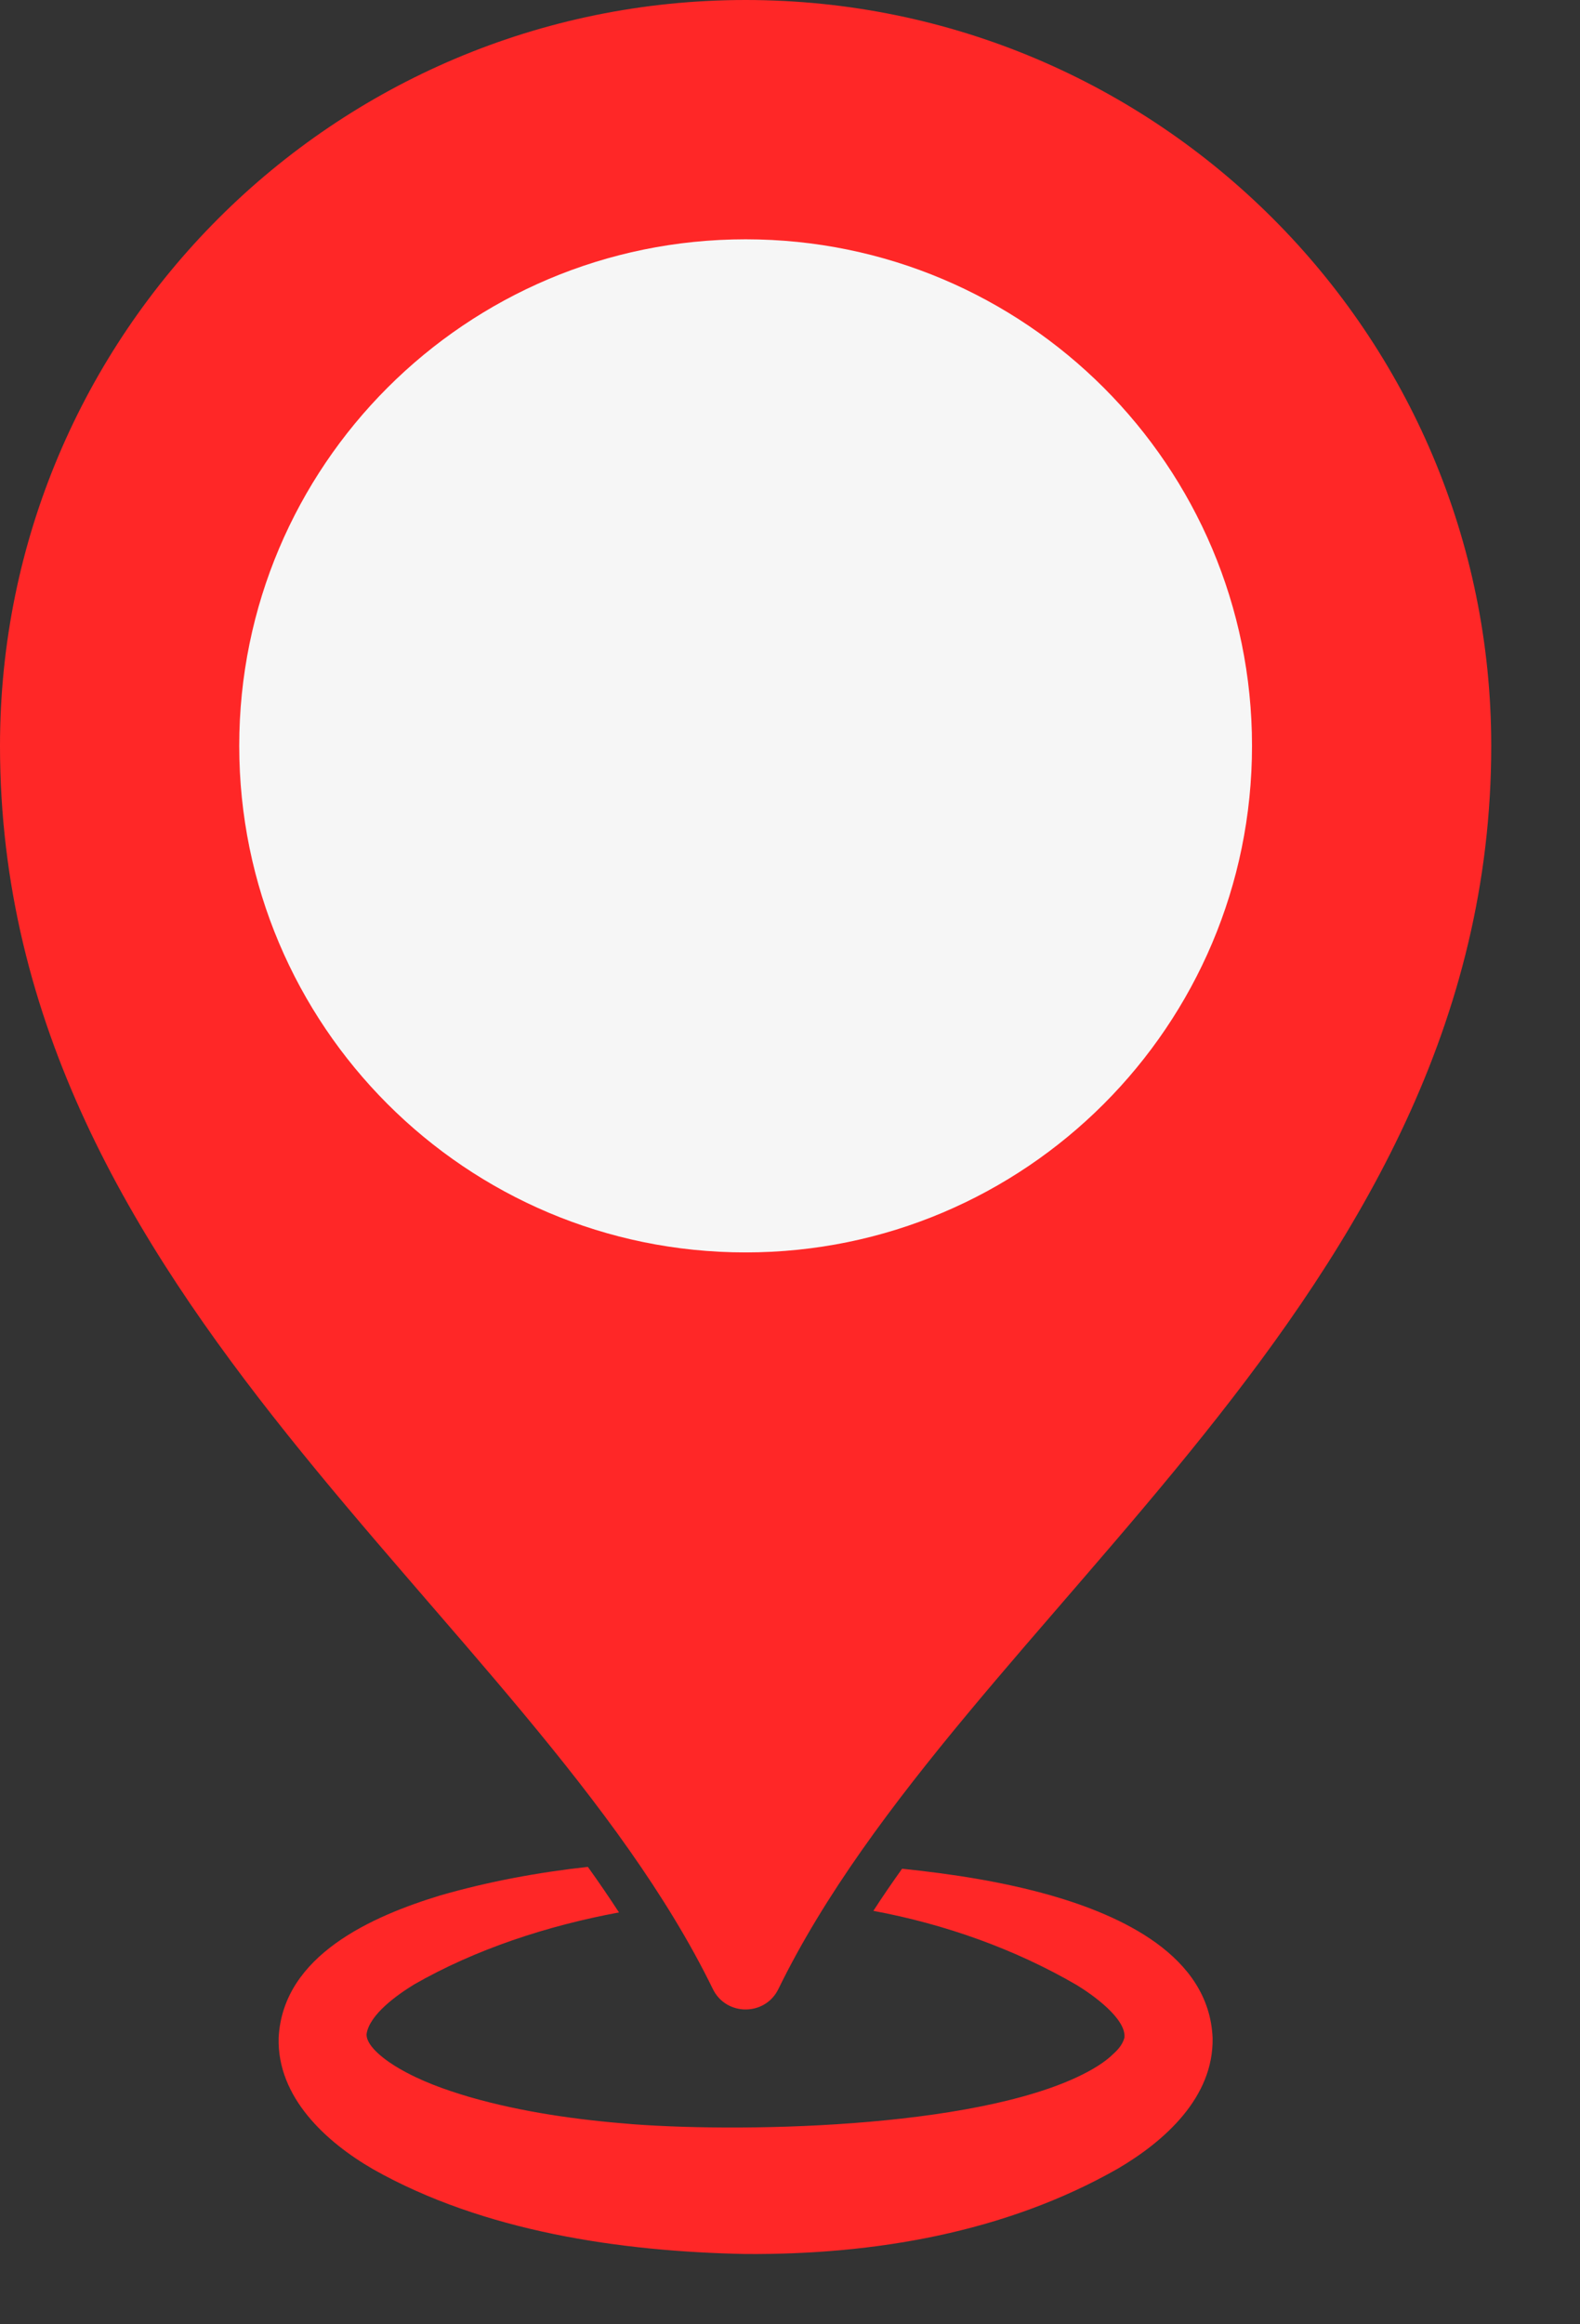 <svg width="17" height="25" viewBox="0 0 17 25" fill="none" xmlns="http://www.w3.org/2000/svg">
<rect x="0" y="0" width="17" height="25" fill="#333333" stroke="none"/>
<path d="M16.045 8.022C16.045 14.001 10.354 17.341 8.375 21.394C8.232 21.687 7.813 21.687 7.67 21.394C5.69 17.341 0 14.001 0 8.022C0 3.592 3.592 0 8.022 0C12.453 0 16.045 3.592 16.045 8.022Z" fill="#FF2727"/>
<path d="M8.022 13.471C11.032 13.471 13.471 11.031 13.471 8.022C13.471 5.013 11.032 2.574 8.022 2.574C5.013 2.574 2.574 5.013 2.574 8.022C2.574 11.031 5.013 13.471 8.022 13.471Z" fill="#F6F6F6"/>
<path d="M11.308 20.387C10.784 20.238 10.244 20.156 9.706 20.1C9.706 20.1 9.706 20.1 9.706 20.1C9.599 20.25 9.495 20.401 9.397 20.553C10.166 20.696 10.918 20.963 11.585 21.351C11.753 21.453 12.122 21.714 12.098 21.919C12.073 22.004 12.023 22.053 11.944 22.124C11.892 22.169 11.828 22.213 11.756 22.255C10.668 22.881 8.087 22.943 6.809 22.848C6.212 22.801 5.621 22.719 5.051 22.555C4.781 22.475 4.528 22.384 4.294 22.248C4.171 22.177 3.939 22.018 3.944 21.879C3.973 21.67 4.273 21.456 4.457 21.344C5.113 20.968 5.883 20.714 6.66 20.57C6.554 20.407 6.442 20.243 6.325 20.08C5.79 20.139 5.259 20.237 4.737 20.387C4.009 20.609 3.043 21.029 2.998 21.919C2.981 22.561 3.511 23.041 4.014 23.332C5.202 24.003 6.679 24.218 8.023 24.244C9.4 24.253 10.813 24.017 12.027 23.326C12.528 23.032 13.06 22.56 13.047 21.919C13.009 21.027 12.045 20.599 11.308 20.387Z" fill="#FF2727"/>
</svg>
